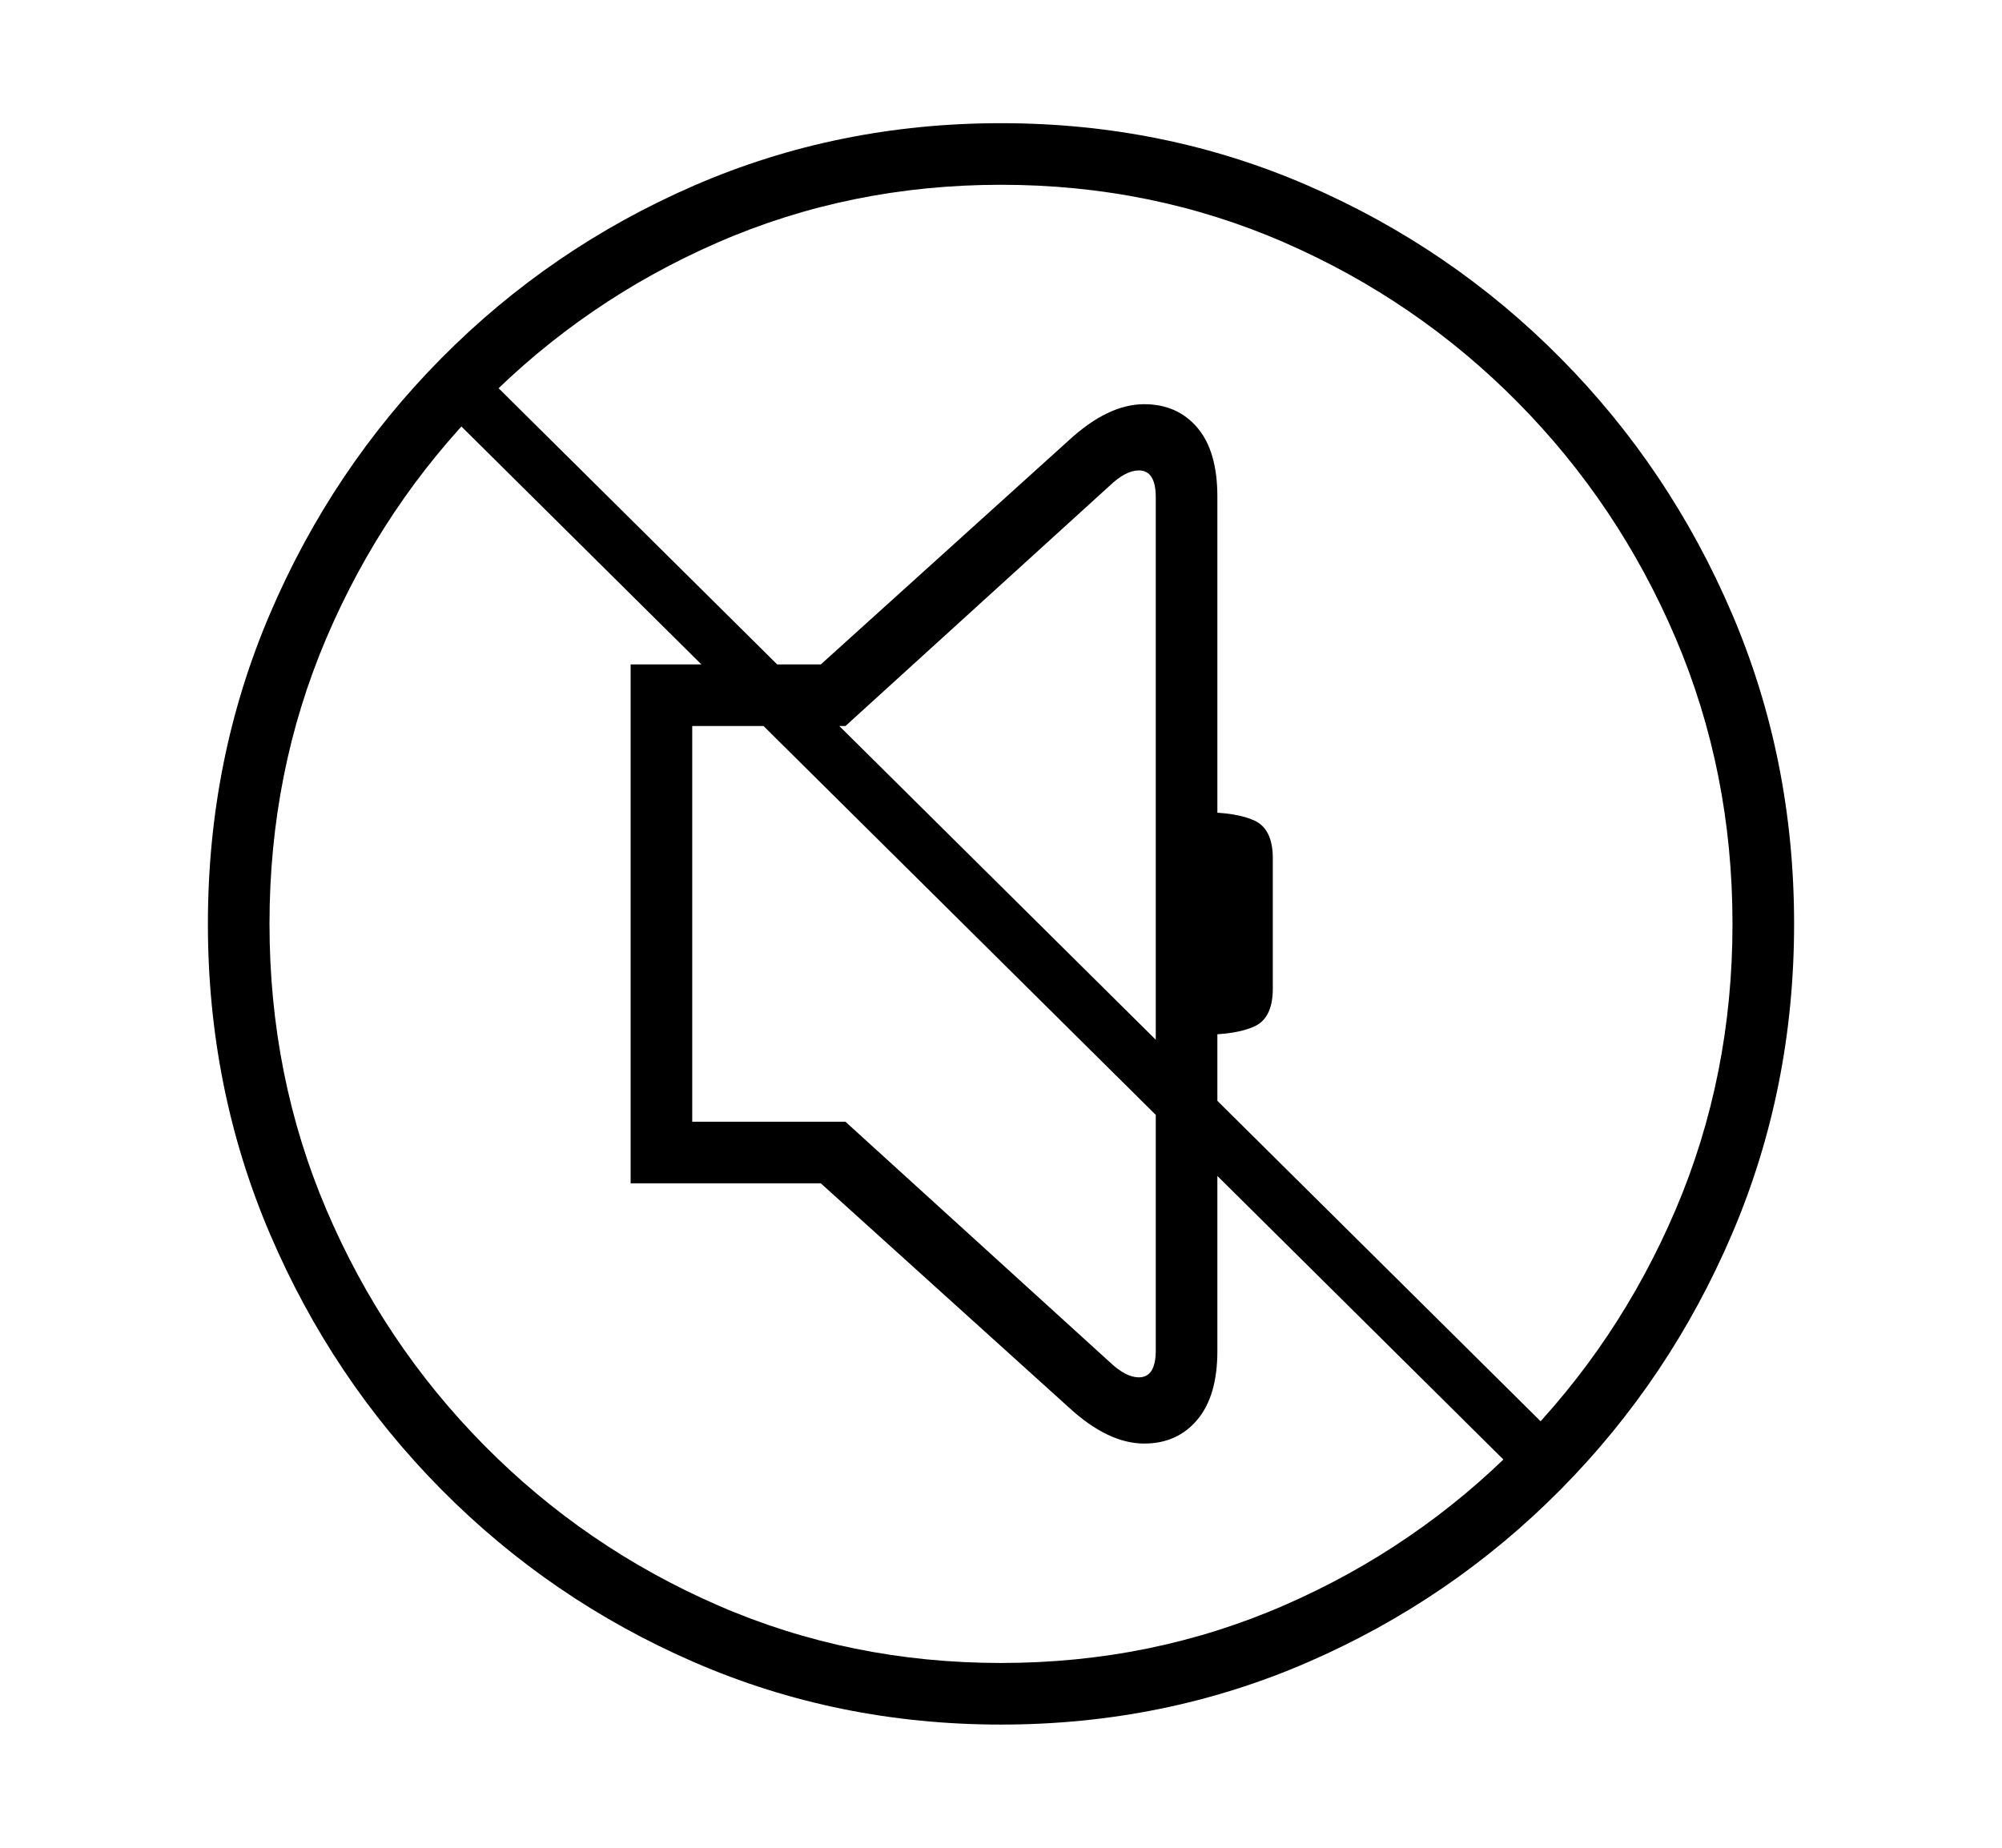 <svg xmlns="http://www.w3.org/2000/svg"
    viewBox="0 0 2600 2400">
  <!--
Copyright 2013, 2022 Google Inc. All Rights Reserved.
Noto is a trademark of Google Inc.
This Font Software is licensed under the SIL Open Font License, Version 1.1. This Font Software is distributed on an "AS IS" BASIS, WITHOUT WARRANTIES OR CONDITIONS OF ANY KIND, either express or implied. See the SIL Open Font License for the specific language, permissions and limitations governing your use of this Font Software.
http://scripts.sil.org/OFL
  -->
<path d="M1300 2240L1300 2240Q1088 2240 901.5 2159 715 2078 573 1934.5 431 1791 350.5 1602.5 270 1414 270 1200L270 1200Q270 986 350.5 797.5 431 609 573 465.5 715 322 901.5 241 1088 160 1300 160L1300 160Q1512 160 1698.5 241 1885 322 2027 465.5 2169 609 2249.5 797.5 2330 986 2330 1200L2330 1200Q2330 1414 2249.5 1602.5 2169 1791 2027 1934.5 1885 2078 1698.5 2159 1512 2240 1300 2240ZM1486 1875L1486 1875Q1439 1875 1388 1828L1388 1828 1066 1537 819 1537 819 863 1066 863 1388 572Q1439 525 1486 525L1486 525Q1529 525 1555 555.5 1581 586 1581 645L1581 645 1581 1755Q1581 1813 1555 1844 1529 1875 1486 1875ZM1479 1789L1479 1789Q1501 1789 1501 1754L1501 1754 1501 646Q1501 611 1479 611L1479 611Q1462 611 1441 631L1441 631 1098 943 899 943 899 1457 1098 1457 1441 1769Q1462 1789 1479 1789ZM1300 2160L1300 2160Q1496 2160 1668 2085 1840 2010 1971 1877.5 2102 1745 2176 1571.5 2250 1398 2250 1200L2250 1200Q2250 1002 2176 828.5 2102 655 1971 522.5 1840 390 1668 315 1496 240 1300 240L1300 240Q1104 240 932 315 760 390 629 522.5 498 655 424 828.5 350 1002 350 1200L350 1200Q350 1398 424 1571.5 498 1745 629 1877.5 760 2010 932 2085 1104 2160 1300 2160ZM2033 1878L1984 1927 567 522 616 473 2033 1878ZM1561 1344L1561 1344 1561 1055Q1606 1055 1629.5 1066 1653 1077 1653 1115L1653 1115 1653 1284Q1653 1322 1629.5 1333 1606 1344 1561 1344Z"/>
</svg>